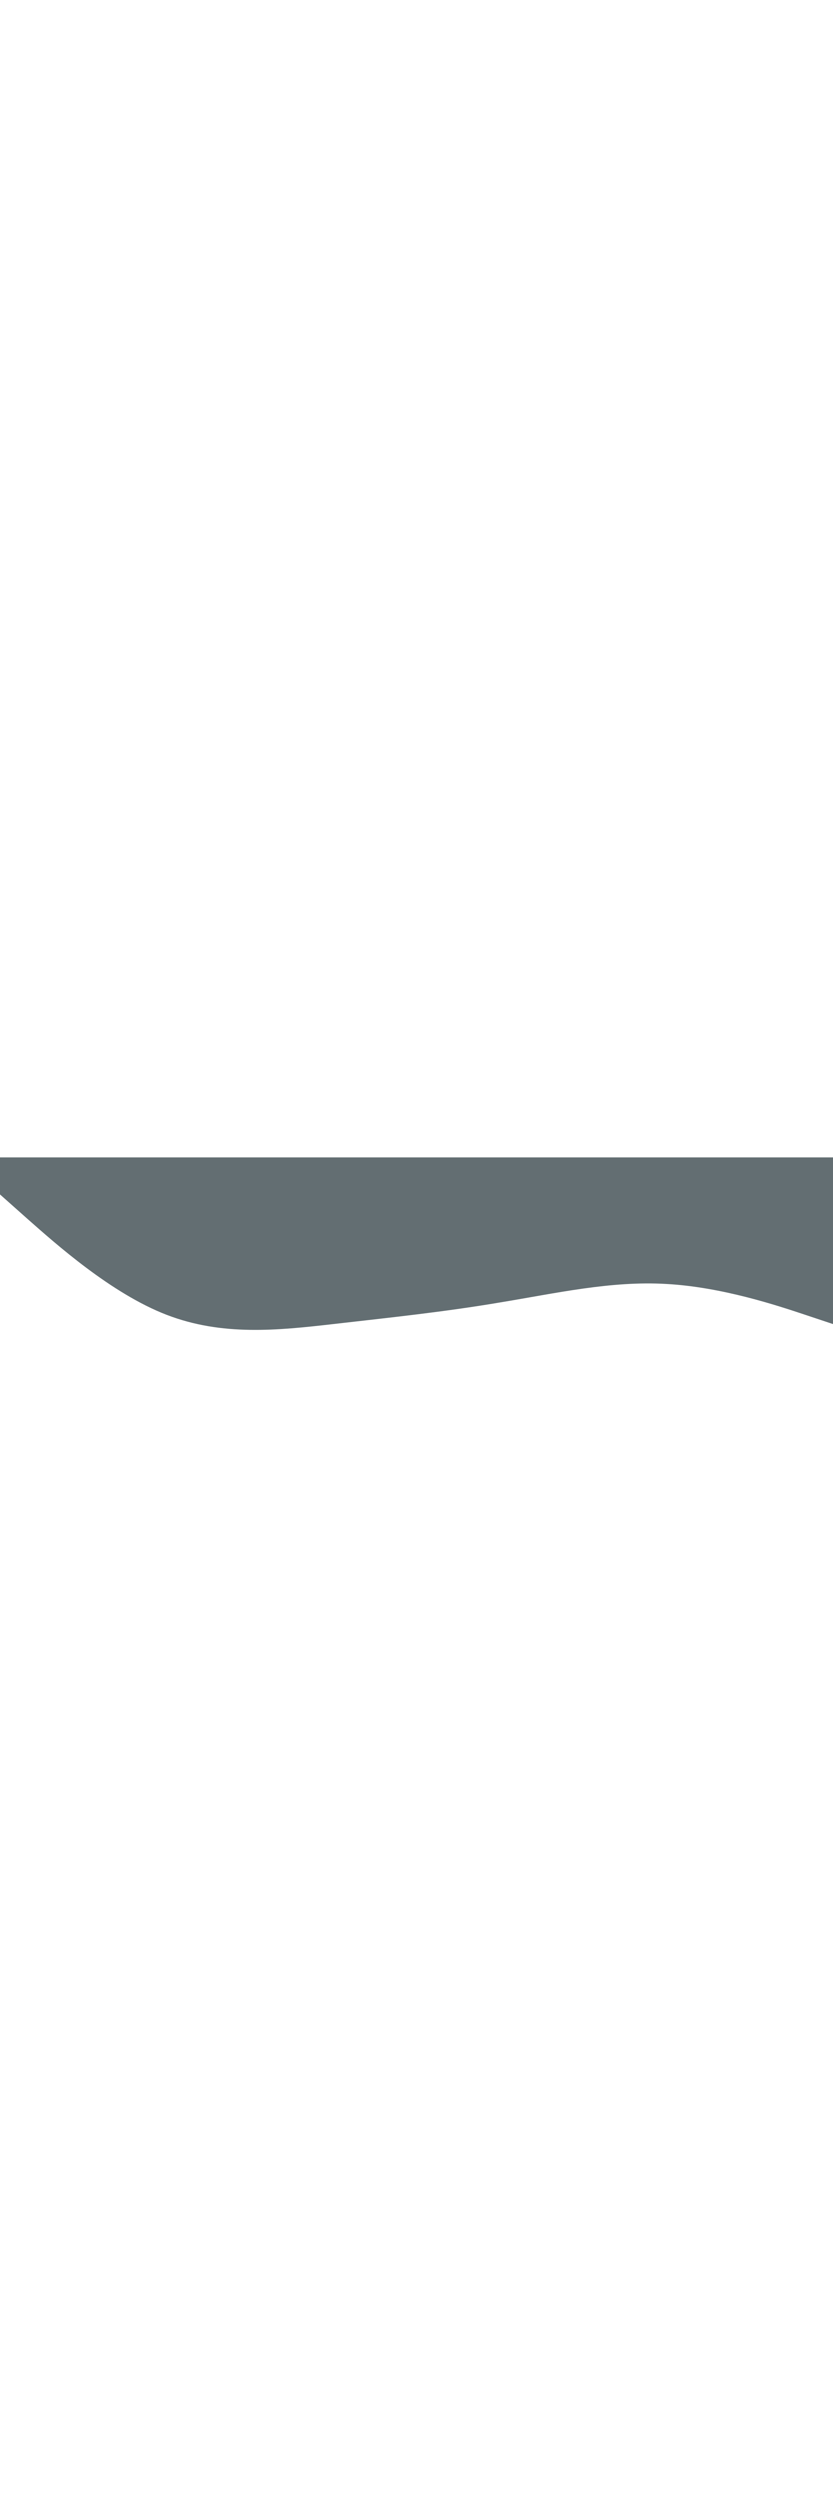 <?xml version="1.0" standalone="no"?><svg height="150px" width="50px" xmlns="http://www.w3.org/2000/svg" viewBox="0 0 1440 320"><path fill="#636e72" fill-opacity="1" d="M0,64L48,106.7C96,149,192,235,288,272C384,309,480,299,576,288C672,277,768,267,864,250.7C960,235,1056,213,1152,218.7C1248,224,1344,256,1392,272L1440,288L1440,0L1392,0C1344,0,1248,0,1152,0C1056,0,960,0,864,0C768,0,672,0,576,0C480,0,384,0,288,0C192,0,96,0,48,0L0,0Z"></path></svg>